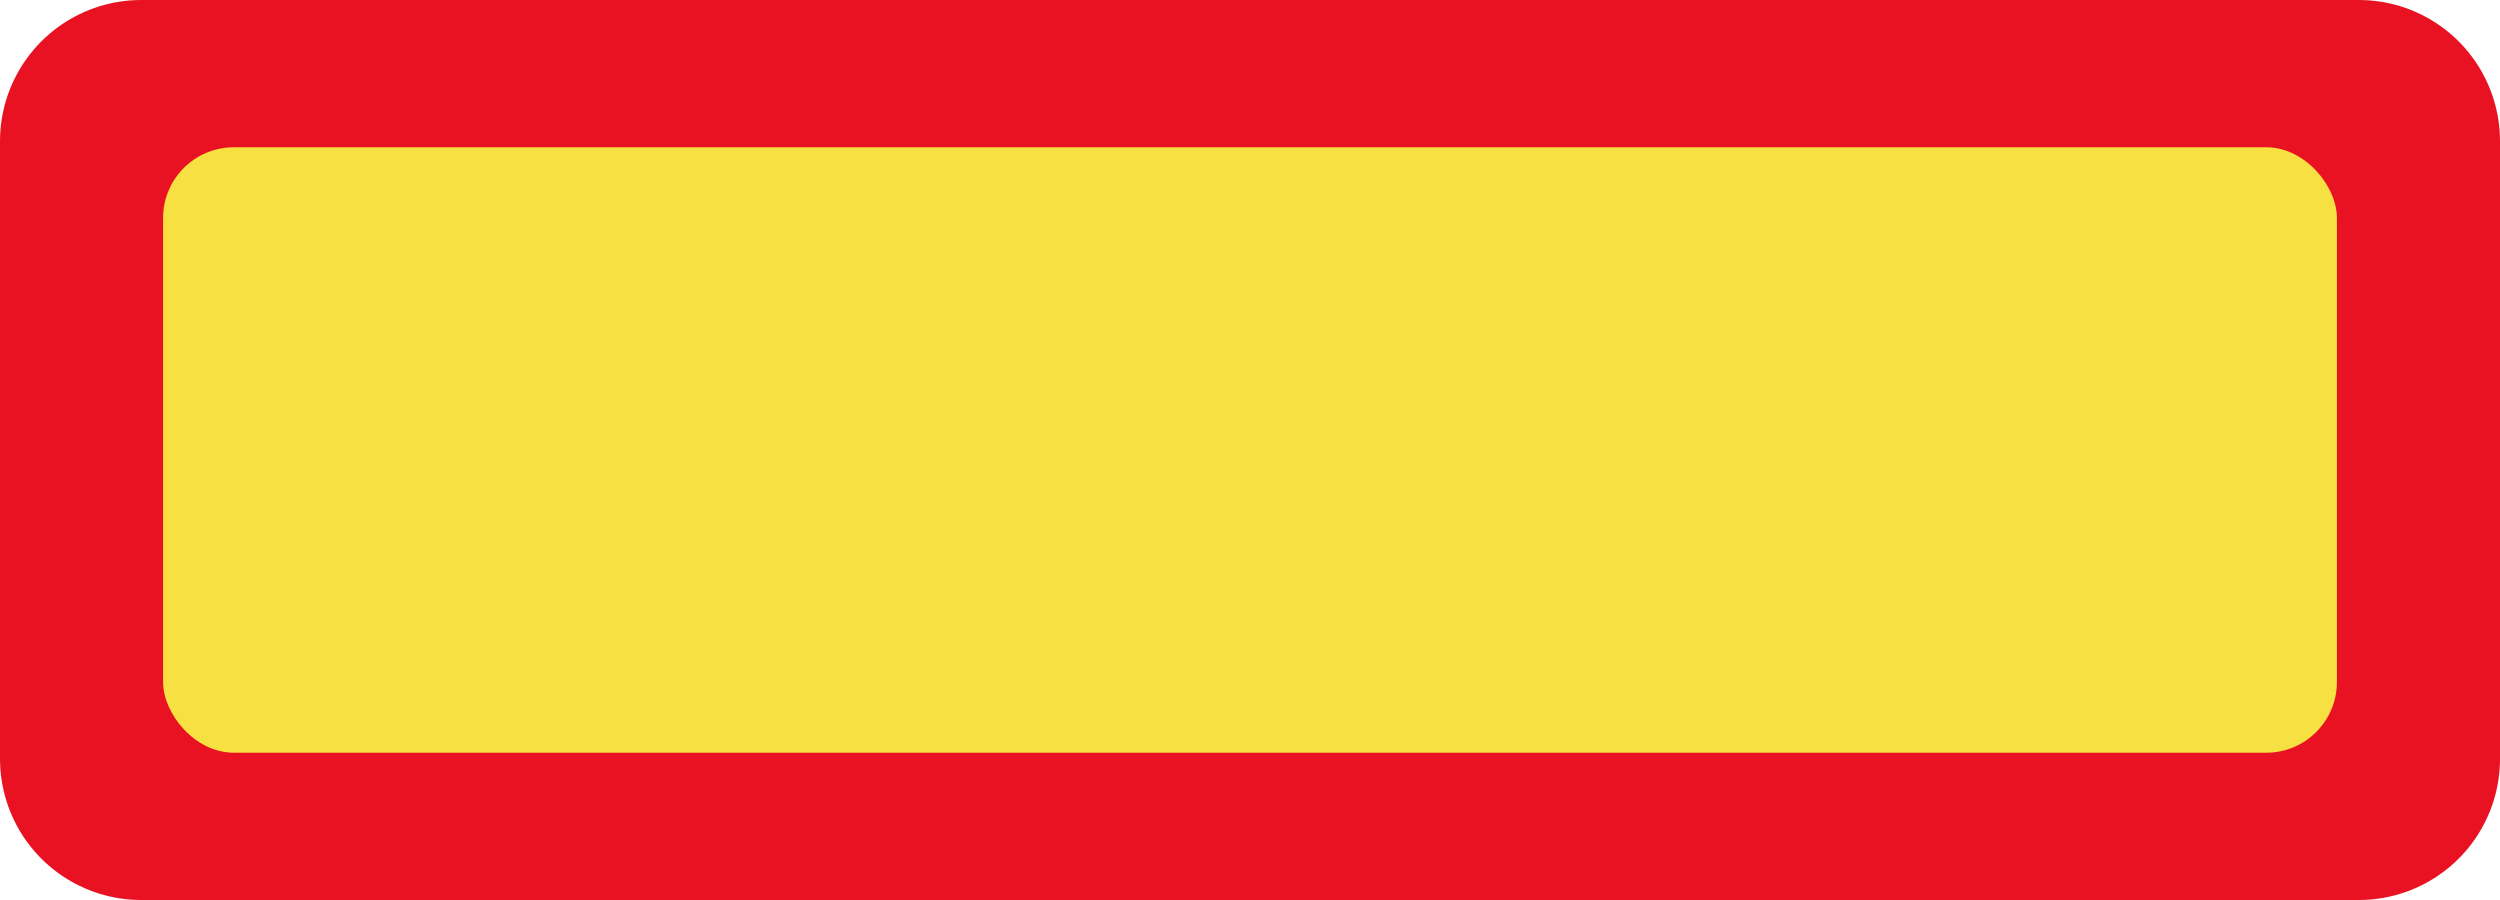 <?xml version="1.0" encoding="UTF-8" standalone="no"?>
<!-- Created with Inkscape (http://www.inkscape.org/) -->

<svg
   xmlns:dc="http://purl.org/dc/elements/1.1/"
   xmlns:cc="http://creativecommons.org/ns#"
   xmlns:rdf="http://www.w3.org/1999/02/22-rdf-syntax-ns#"
   xmlns:svg="http://www.w3.org/2000/svg"
   xmlns="http://www.w3.org/2000/svg"
   xmlns:sodipodi="http://sodipodi.sourceforge.net/DTD/sodipodi-0.dtd"
   xmlns:inkscape="http://www.inkscape.org/namespaces/inkscape"
   width="500"
   height="180"
   viewBox="0 0 500 180"
   id="svg2"
   version="1.1"
   inkscape:version="0.91 r13725"
   sodipodi:docname="red_panel.svg"
   inkscape:export-filename="C:\Users\Q7W5\Programovanie\Git\Race\Assets\Graphics\Collections\yellowPanel.png"
   inkscape:export-xdpi="90"
   inkscape:export-ydpi="90">
  <defs
     id="defs4" />
  <sodipodi:namedview
     id="base"
     pagecolor="#ffffff"
     bordercolor="#666666"
     borderopacity="1.0"
     inkscape:pageopacity="0.0"
     inkscape:pageshadow="2"
     inkscape:zoom="0.98994949"
     inkscape:cx="107.01962"
     inkscape:cy="70.601867"
     inkscape:document-units="px"
     inkscape:current-layer="layer1"
     showgrid="false"
     inkscape:window-width="1366"
     inkscape:window-height="706"
     inkscape:window-x="-8"
     inkscape:window-y="-8"
     inkscape:window-maximized="1"
     units="px" />
  <g
     inkscape:label="Vrstva 1"
     inkscape:groupmode="layer"
     id="layer1"
     transform="translate(0,-872.362)"
     style="display:inline">
    <rect
       style="fill:#e91222;fill-opacity:1;stroke:#e91222;stroke-width:56.47;stroke-linecap:round;stroke-linejoin:round;stroke-miterlimit:4;stroke-dasharray:none;stroke-dashoffset:0;stroke-opacity:1"
       id="rect3336"
       width="443.53"
       height="123.53"
       x="28.235"
       y="900.597"
       inkscape:export-filename="C:\Users\Q7W5\Programovanie\Git\Race\Assets\Graphics\Collections\yellowPanel.png"
       inkscape:export-xdpi="90"
       inkscape:export-ydpi="90" />
    <rect
       inkscape:export-ydpi="90"
       inkscape:export-xdpi="90"
       inkscape:export-filename="C:\Users\Q7W5\Programovanie\Git\Race\Assets\Graphics\Collections\yellowPanel.png"
       y="901.817"
       x="32.616"
       height="121.089"
       width="434.768"
       id="rect4137"
       style="fill:#f7e041;fill-opacity:1;stroke:none;stroke-width:49.182;stroke-linecap:round;stroke-linejoin:round;stroke-miterlimit:4;stroke-dasharray:none;stroke-dashoffset:0;stroke-opacity:1"
       ry="14.142" />
  </g>
  <g
     inkscape:groupmode="layer"
     id="layer2"
     inkscape:label="yellowPanel"
     style="display:none">
    <rect
       style="fill:#ffb300;fill-opacity:1;stroke:#d60000;stroke-width:21.204;stroke-linecap:round;stroke-linejoin:round;stroke-miterlimit:4;stroke-dasharray:none;stroke-dashoffset:0;stroke-opacity:1"
       id="rect3336-1"
       width="478.796"
       height="158.796"
       x="10.602"
       y="10.602"
       inkscape:export-filename="C:\Users\Q7W5\Programovanie\Git\Race\Assets\Graphics\Collections\yellowPanel.png"
       inkscape:export-xdpi="90"
       inkscape:export-ydpi="90" />
    <rect
       style="fill:#ffb300;fill-opacity:1;stroke:#ffb300;stroke-width:18.332;stroke-linecap:round;stroke-linejoin:round;stroke-miterlimit:4;stroke-dasharray:none;stroke-dashoffset:0;stroke-opacity:1"
       id="rect3336-1-4"
       width="446.113"
       height="127.383"
       x="26.944"
       y="26.309" />
  </g>
</svg>
